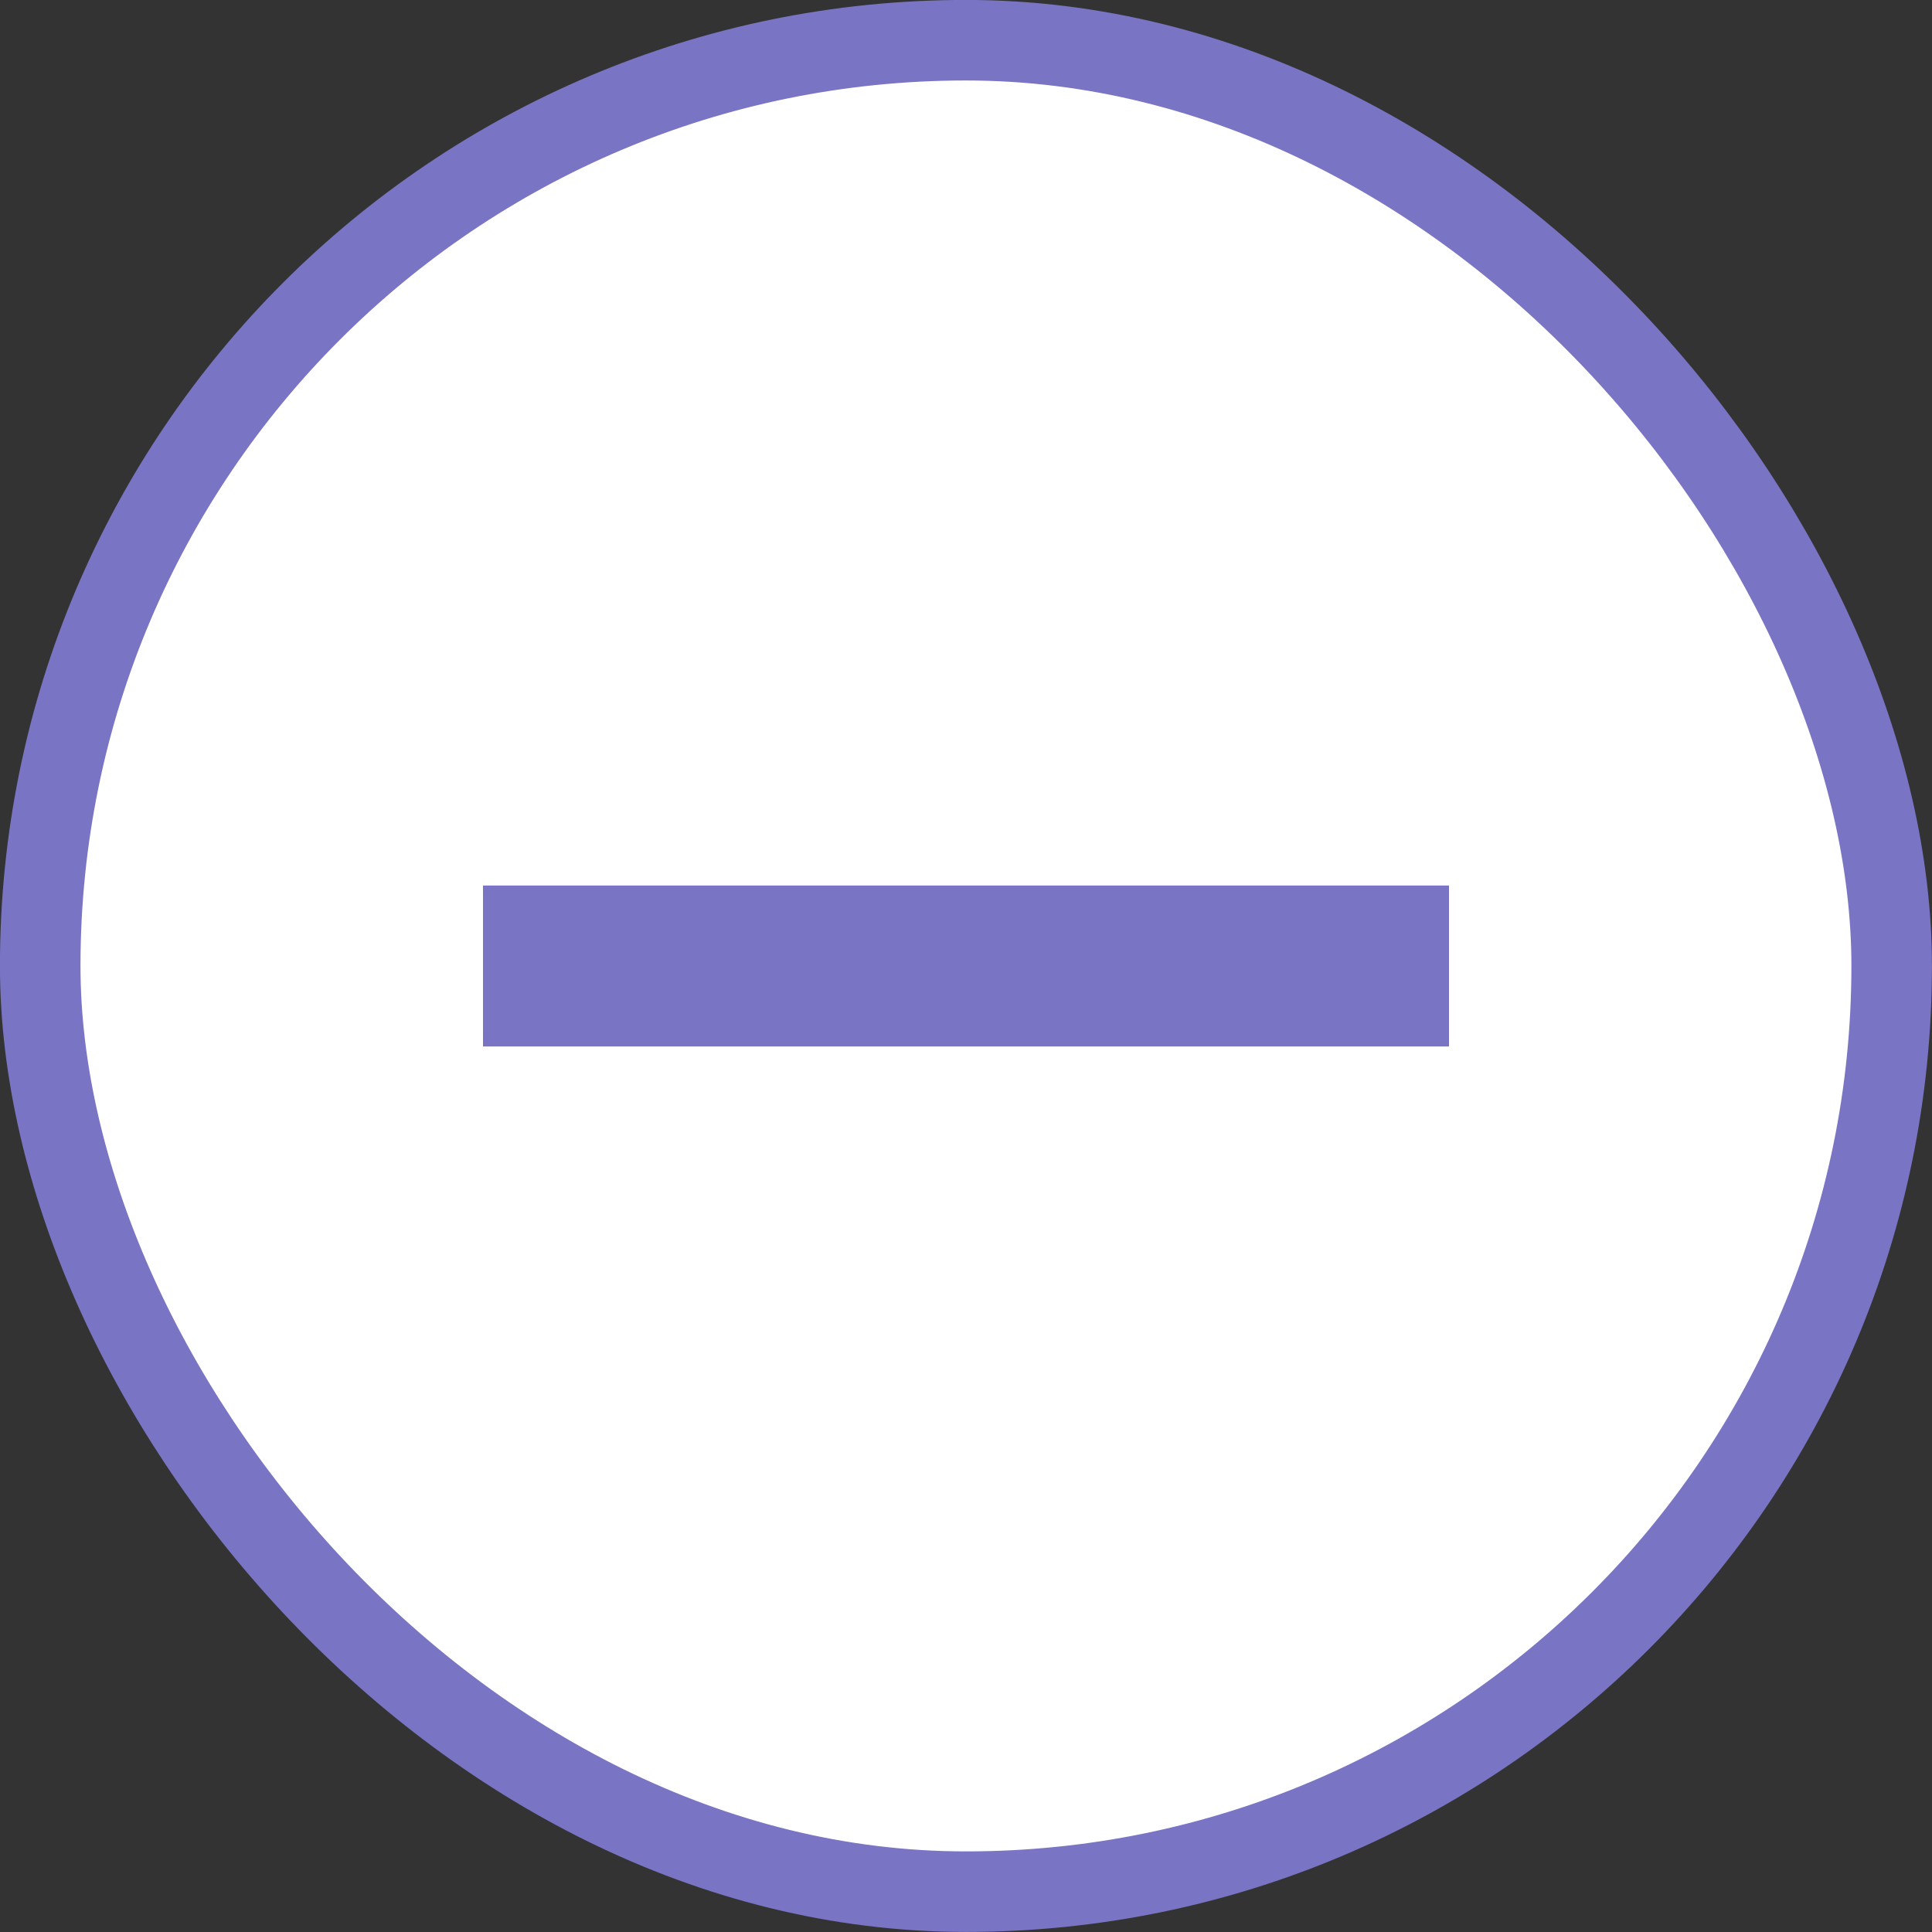 <svg width="16" height="16" viewBox="0 0 16 16" xmlns="http://www.w3.org/2000/svg">
    <rect x="0" y="0" width="16" height="16" fill="#333333" stroke="none"/>
    <g stroke="#7974C3" fill="none" fill-rule="evenodd">
        <rect stroke-width=".667" fill="#FFF" x=".333" y=".333" width="15.333" height="15.333" rx="7.667"/>
        <path stroke-width="1.333" d="M12 8H4"/>
    </g>
</svg>

